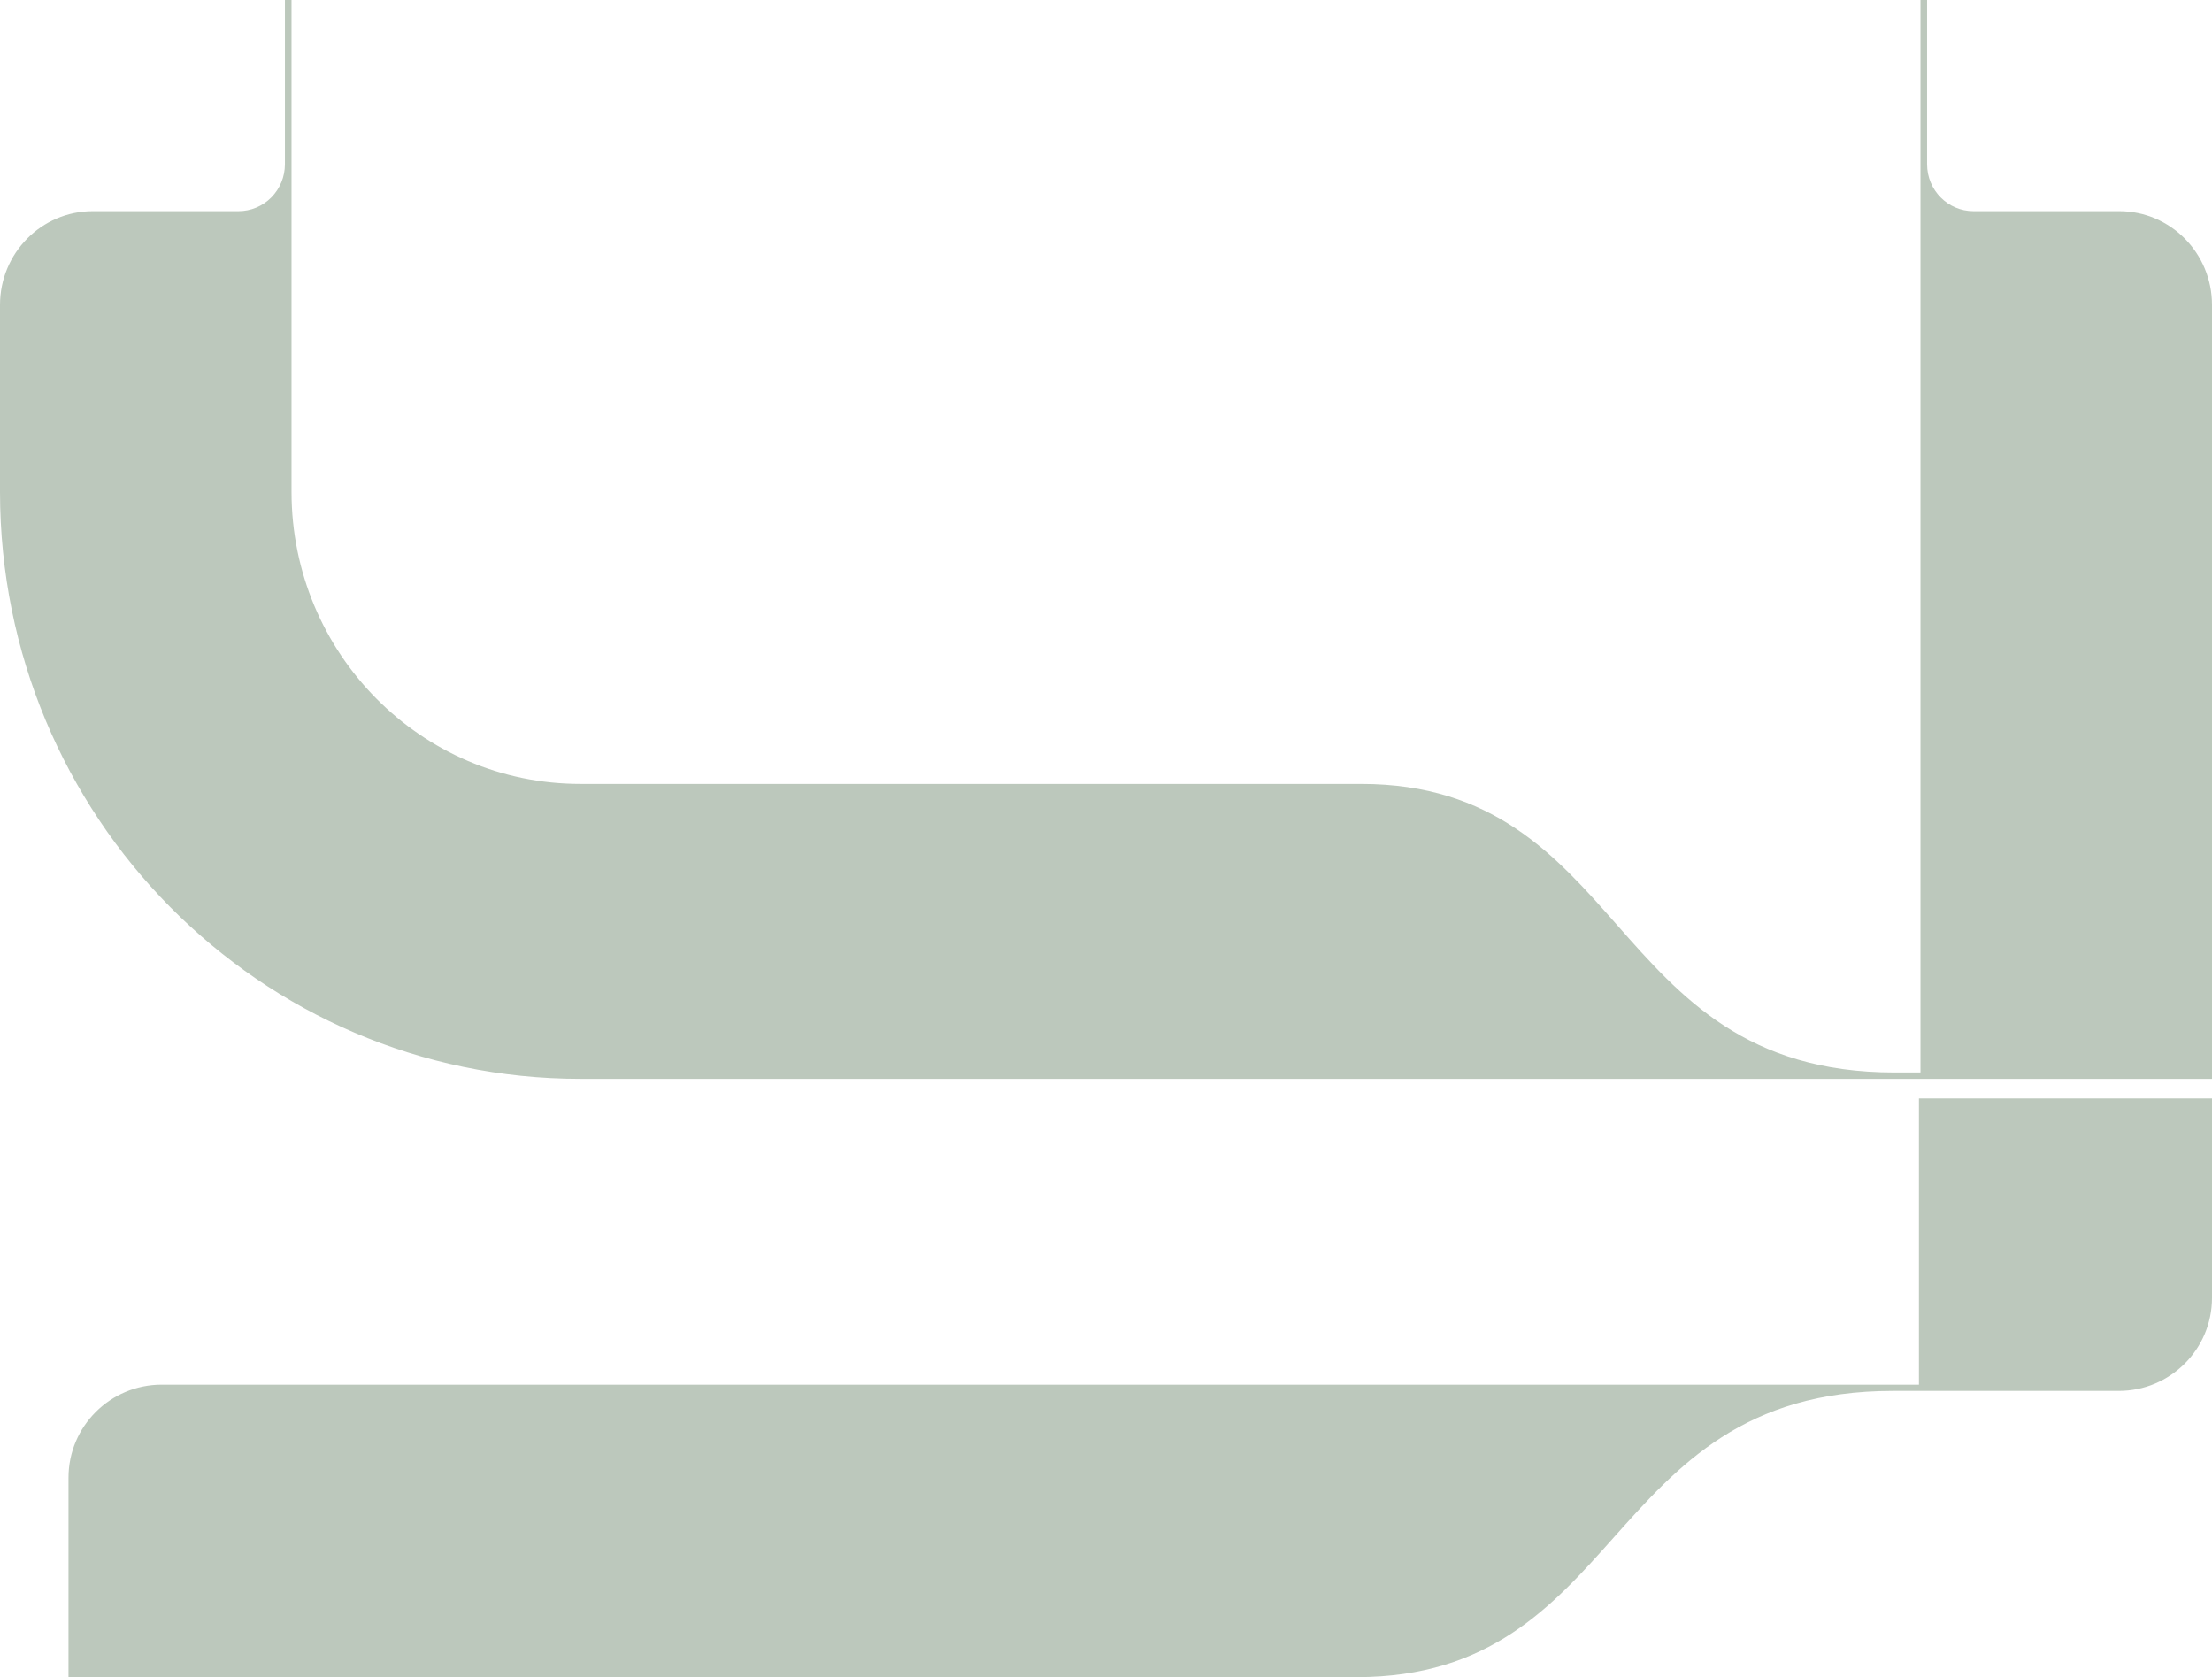 <svg width="62" height="47" viewBox="0 0 62 47" fill="none" xmlns="http://www.w3.org/2000/svg">
<path d="M59.4 5.917H55.314C54.596 5.917 54.014 5.329 54.014 4.603V0H53.829V30.055H53.101C48.967 30.055 47.11 27.95 45.316 25.913C43.611 23.979 41.848 21.969 38.155 21.969H16.27C11.8 21.97 8.174 18.308 8.171 13.787V0H7.986V4.603C7.986 4.951 7.849 5.286 7.605 5.532C7.361 5.779 7.03 5.917 6.686 5.917H2.6C1.164 5.917 0 7.094 0 8.546V13.786C0.003 22.871 7.287 30.234 16.272 30.234H62V8.546C62 7.094 60.836 5.917 59.4 5.917Z" fill="#BCC8BC"/>
<path d="M53.786 38.803H4.534C3.09 38.803 1.92 39.971 1.92 41.411V47H38.032C41.745 47 43.516 45.014 45.23 43.088C47.033 41.067 48.9 38.978 53.055 38.978H59.387C60.83 38.978 62 37.811 62 36.37V30.784H53.786V38.803Z" fill="#BCC8BC"/>
</svg>
